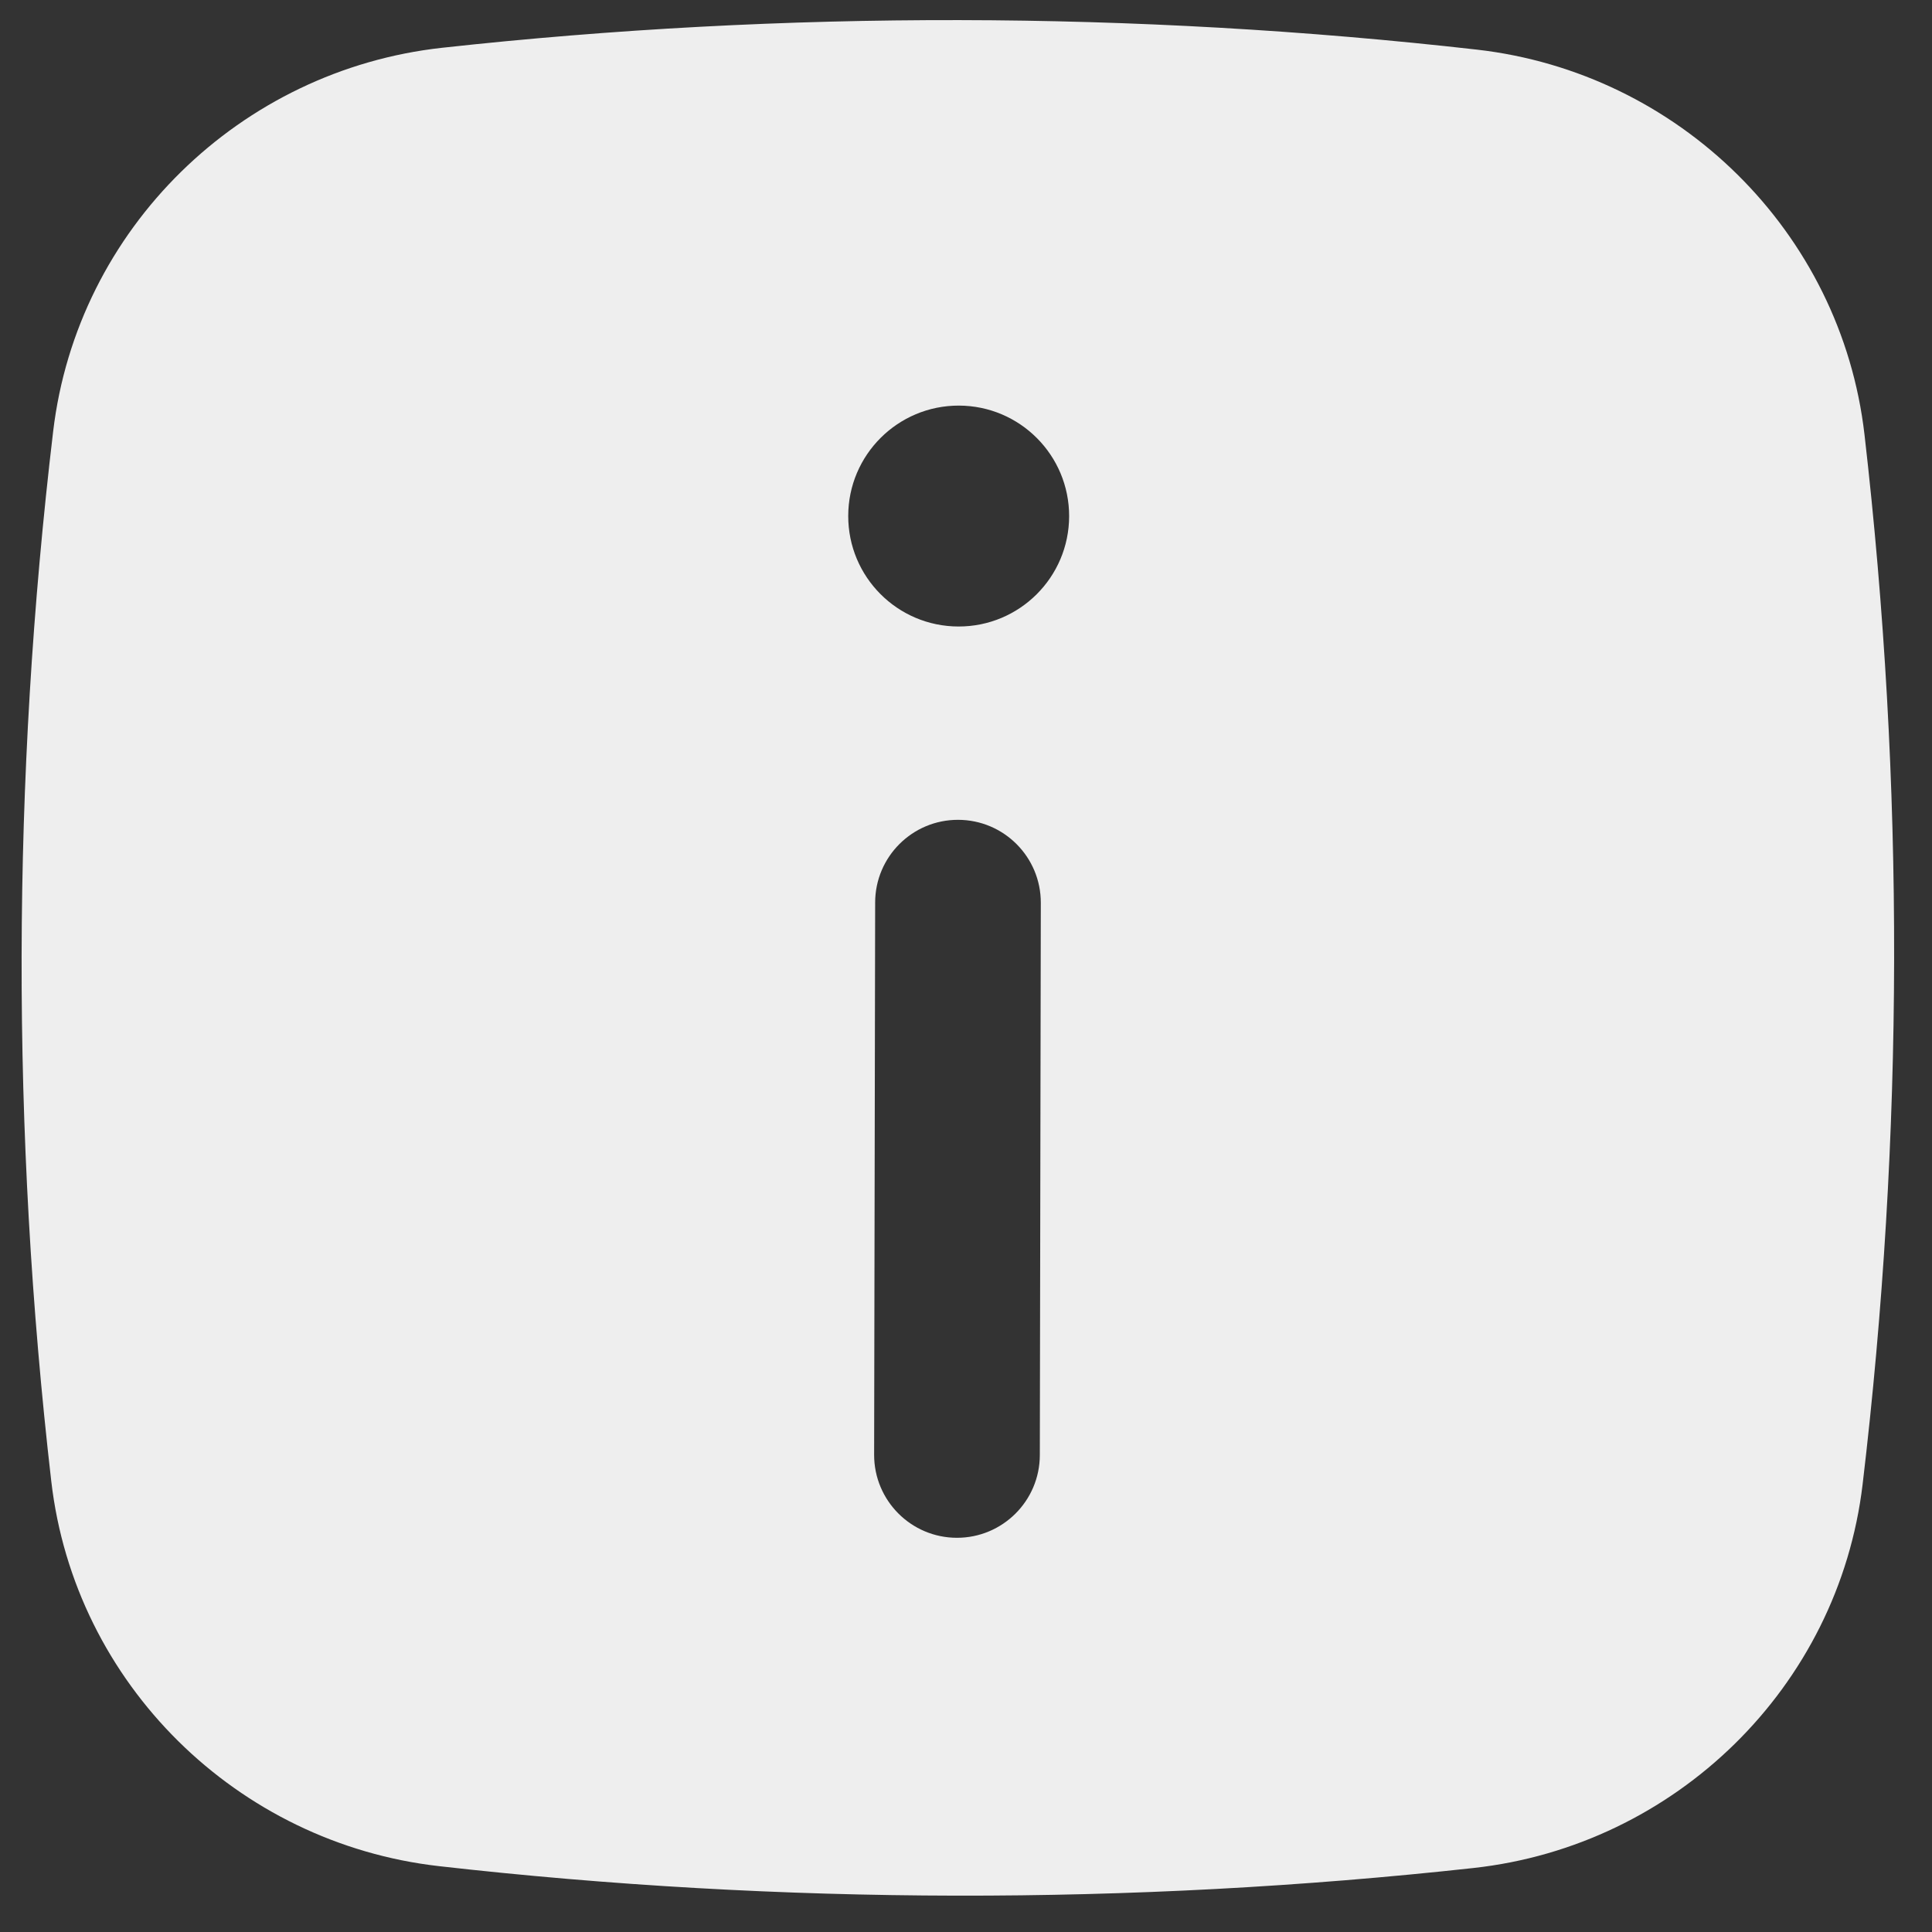 <svg width="47" height="47" viewBox="0 0 47 47" fill="none" xmlns="http://www.w3.org/2000/svg">
<rect x="0" y="0" width="47" height="47" fill="#333333" stroke="none"/>
<path fill-rule="evenodd" clip-rule="evenodd" d="M10.758 1.162C19.056 0.25 27.631 0.265 35.926 1.207C40.833 1.765 44.789 5.637 45.358 10.574C46.334 19.059 46.319 27.629 45.312 36.11C44.725 41.045 40.755 44.903 35.847 45.443C27.549 46.355 18.973 46.34 10.679 45.398C5.772 44.84 1.816 40.968 1.247 36.031C0.27 27.546 0.286 18.976 1.293 10.495C1.879 5.56 5.849 1.702 10.758 1.162ZM26.009 12.559C26.006 14.043 24.801 15.244 23.317 15.241C21.833 15.239 20.632 14.034 20.635 12.55C20.637 11.065 21.843 9.865 23.326 9.867C24.811 9.87 26.011 11.075 26.009 12.559ZM23.308 19.944C24.422 19.946 25.322 20.85 25.32 21.963L25.296 35.398C25.294 36.511 24.39 37.412 23.277 37.41C22.164 37.408 21.264 36.504 21.265 35.391L21.29 21.955C21.292 20.842 22.195 19.942 23.308 19.944Z" fill="#EEEEEE"/>
</svg>
